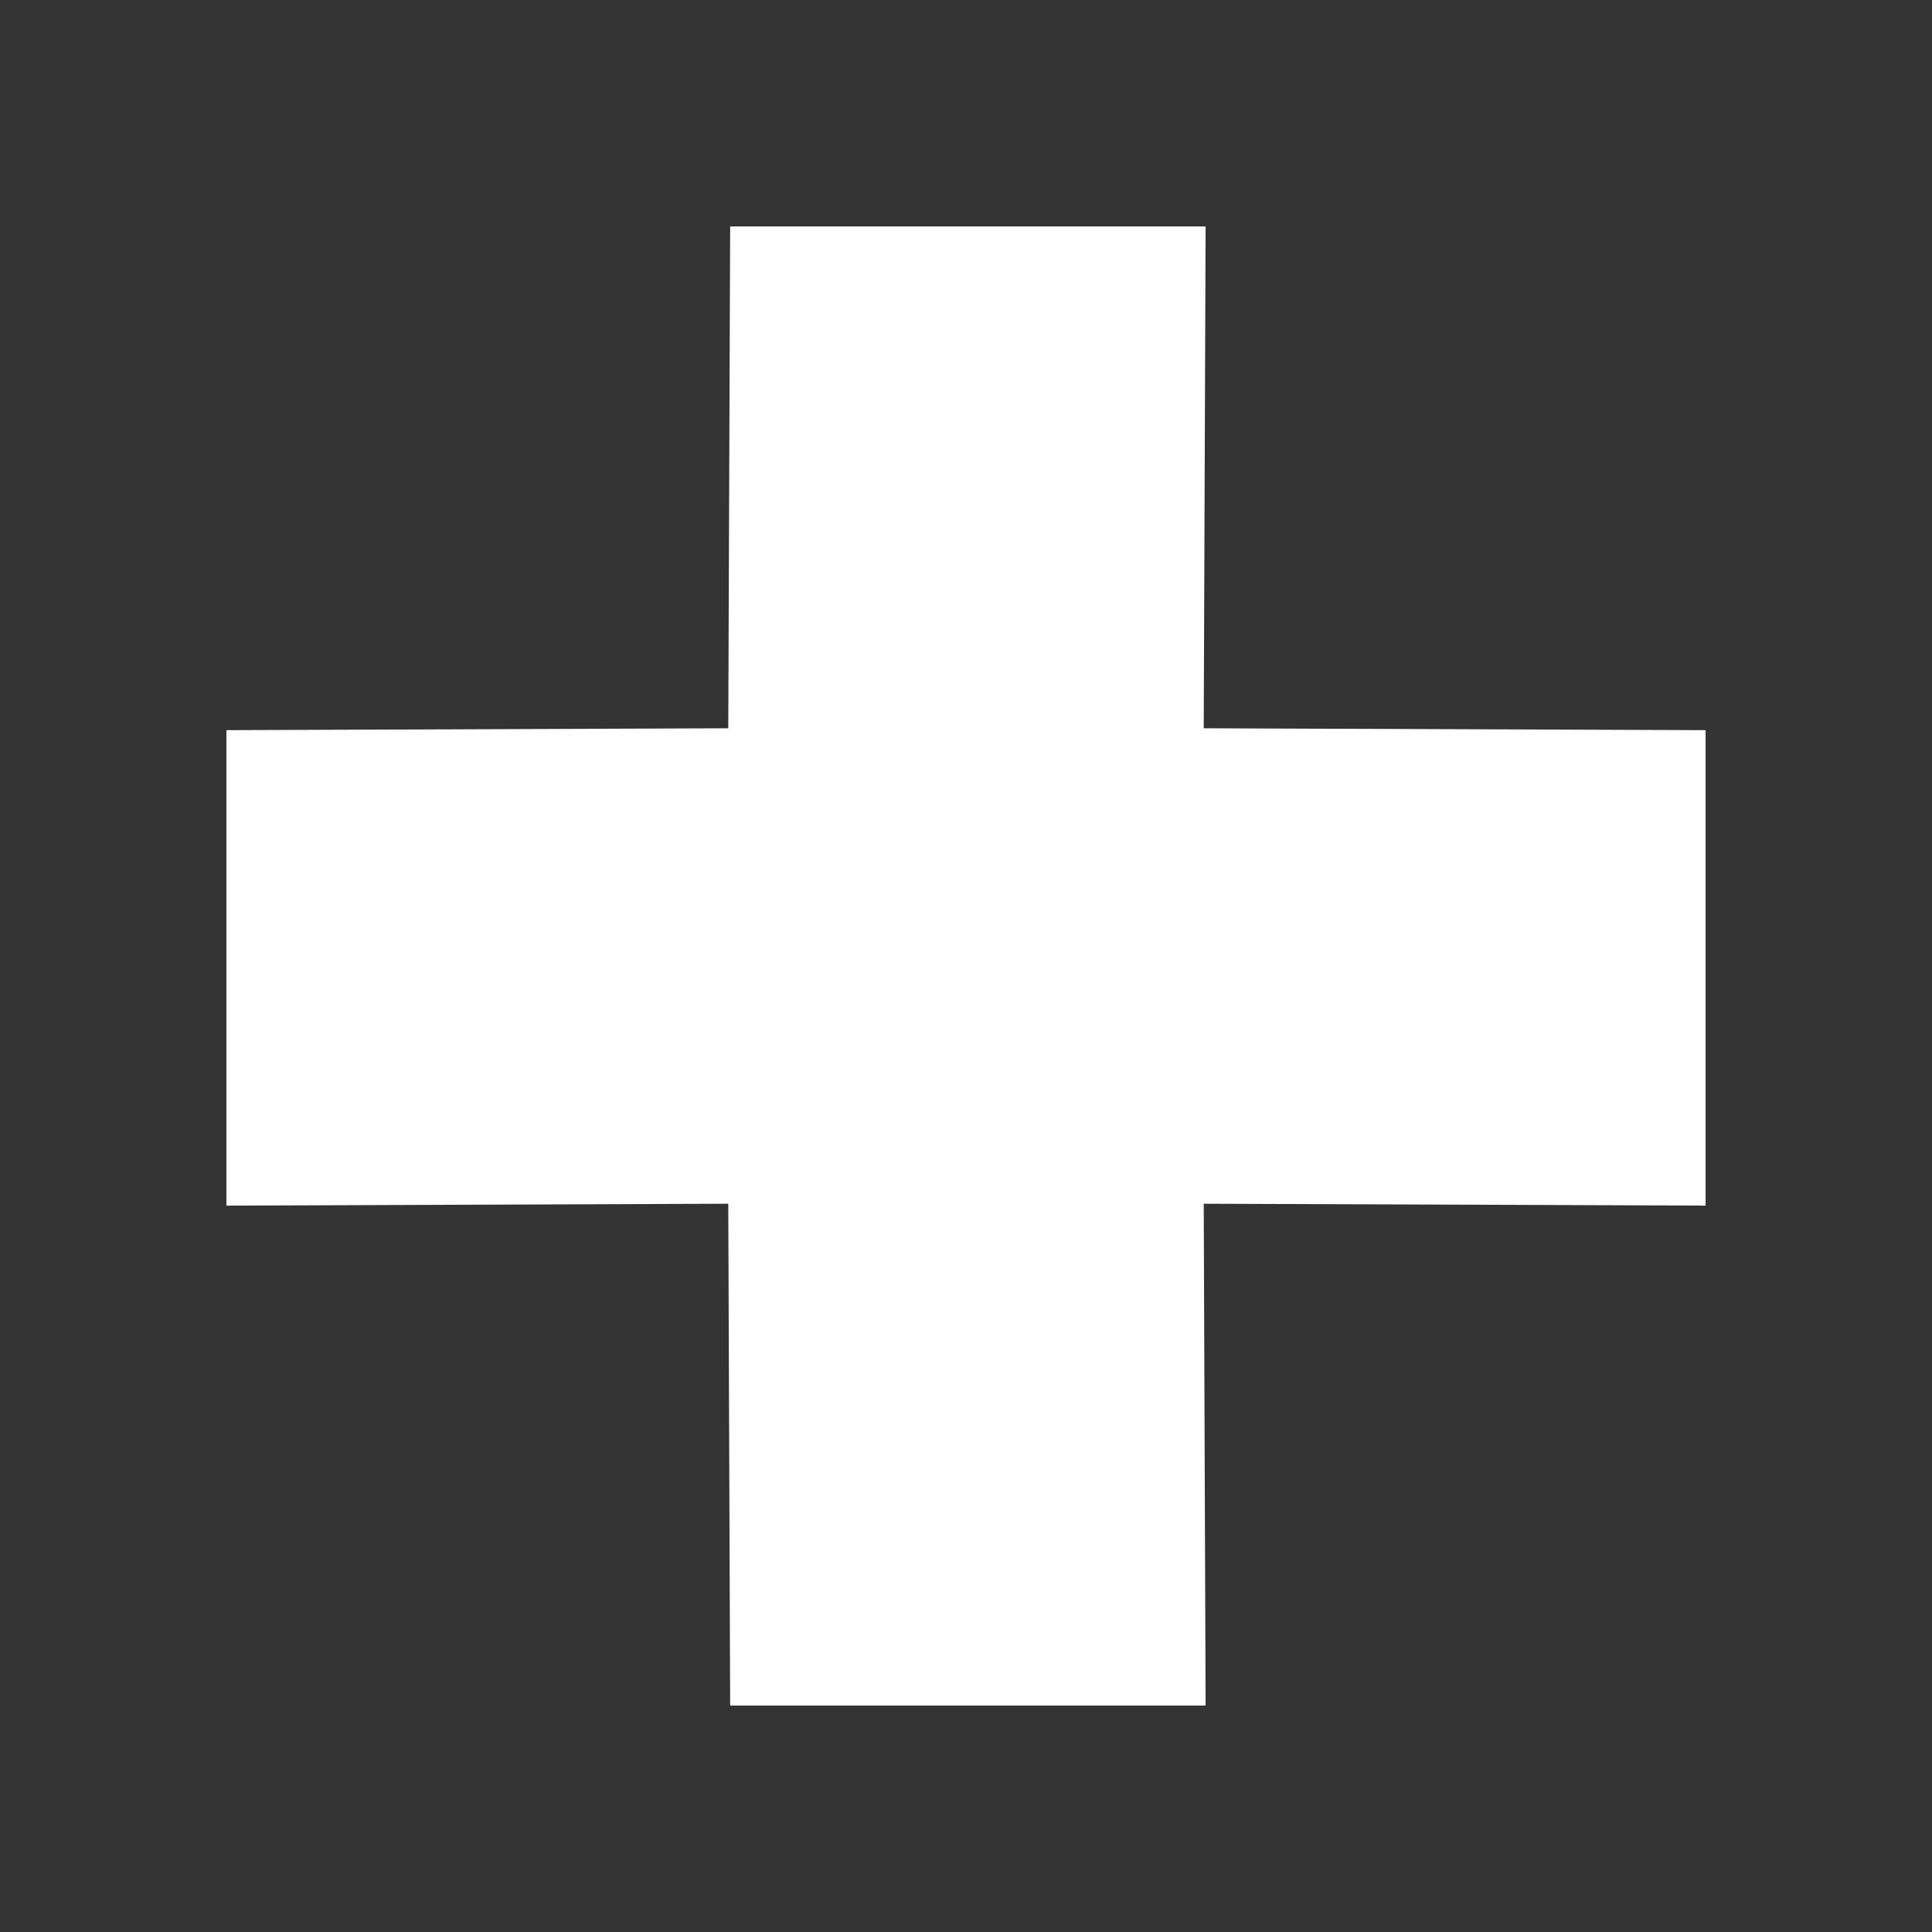 <svg id="Layer_1" data-name="Layer 1" xmlns="http://www.w3.org/2000/svg" viewBox="0 0 512 512"><rect x="0" y="0" width="512" height="512" fill="#333333" stroke="none"/><defs><style>.cls-1{fill:#fff;}</style></defs><title>addblankframe</title><polygon class="cls-1" points="193.5 60 193 193 60 193.5 60 319.5 193 319 193.5 452 319.5 452 319 319 452 319.5 452 193.5 319 193 319.5 60 193.5 60"/></svg>